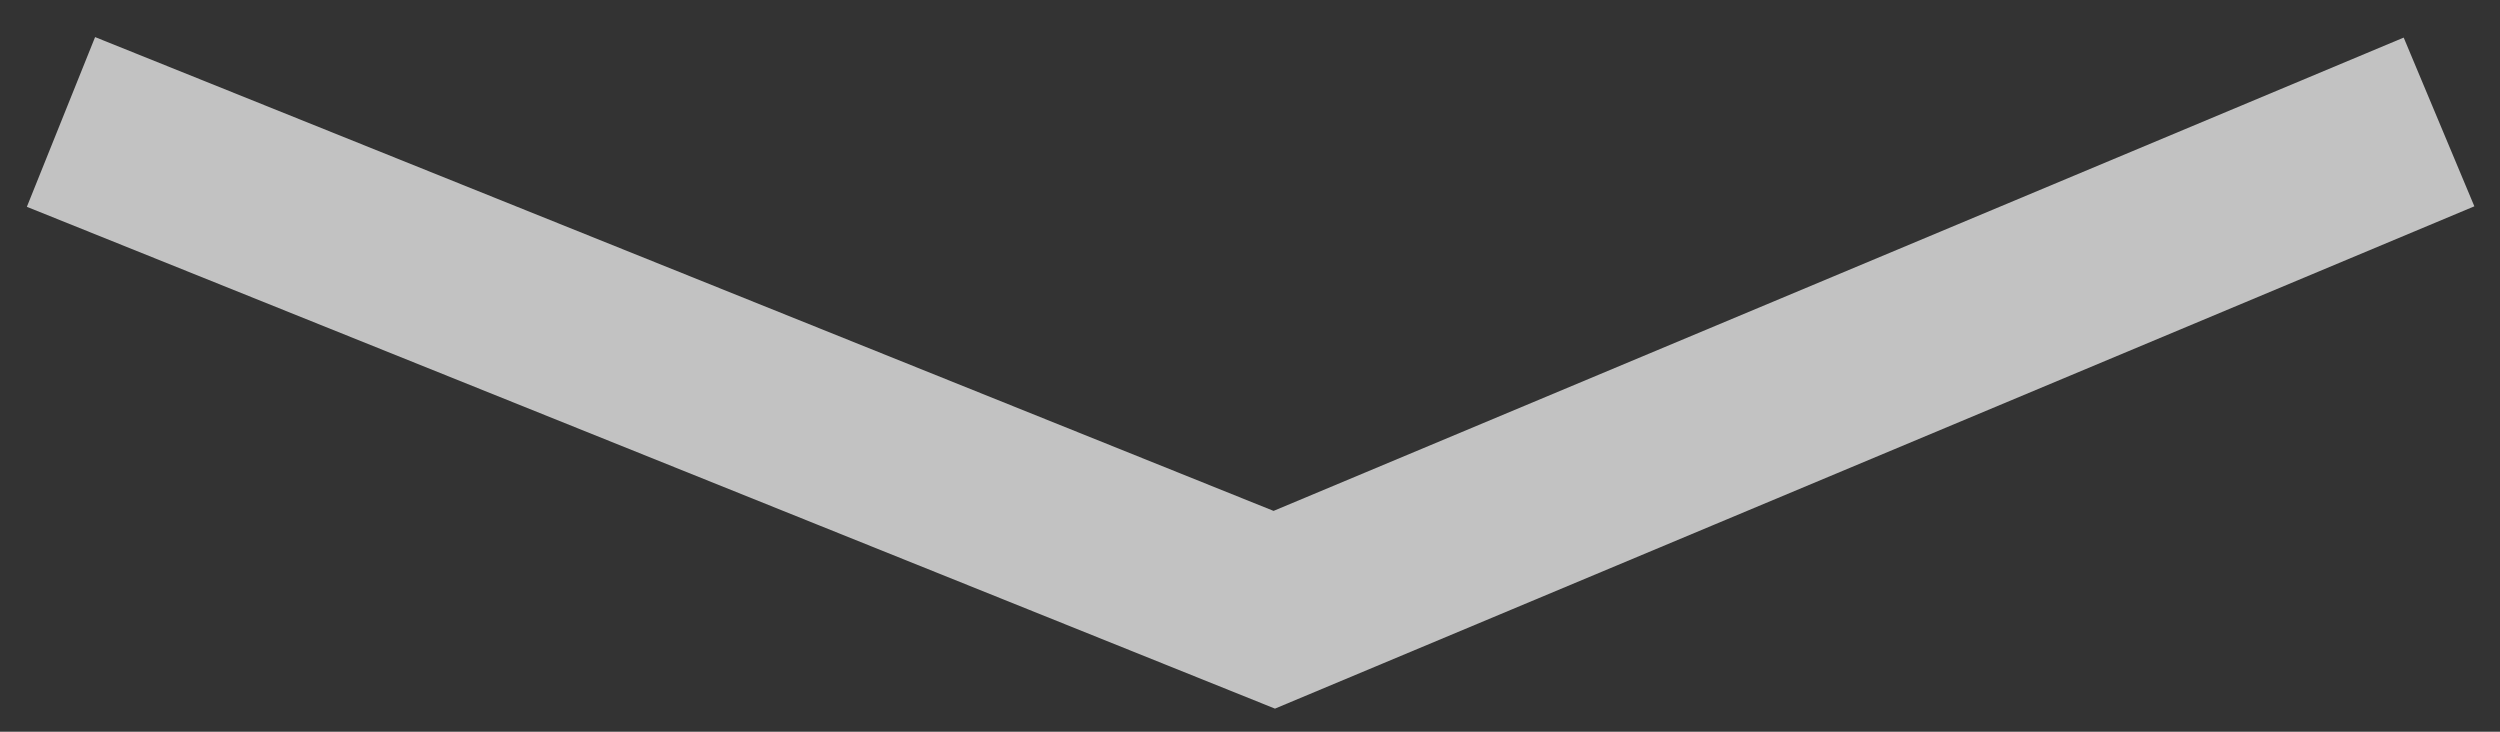 <svg width="41" height="12" viewBox="0 0 41 12" fill="none" xmlns="http://www.w3.org/2000/svg">
<rect x="0" y="0" width="41" height="12" fill="#333333" stroke="none"/>
<path d="M1 2L20.898 10L40 2" stroke="white" stroke-opacity="0.7" stroke-width="3"/>
</svg>
